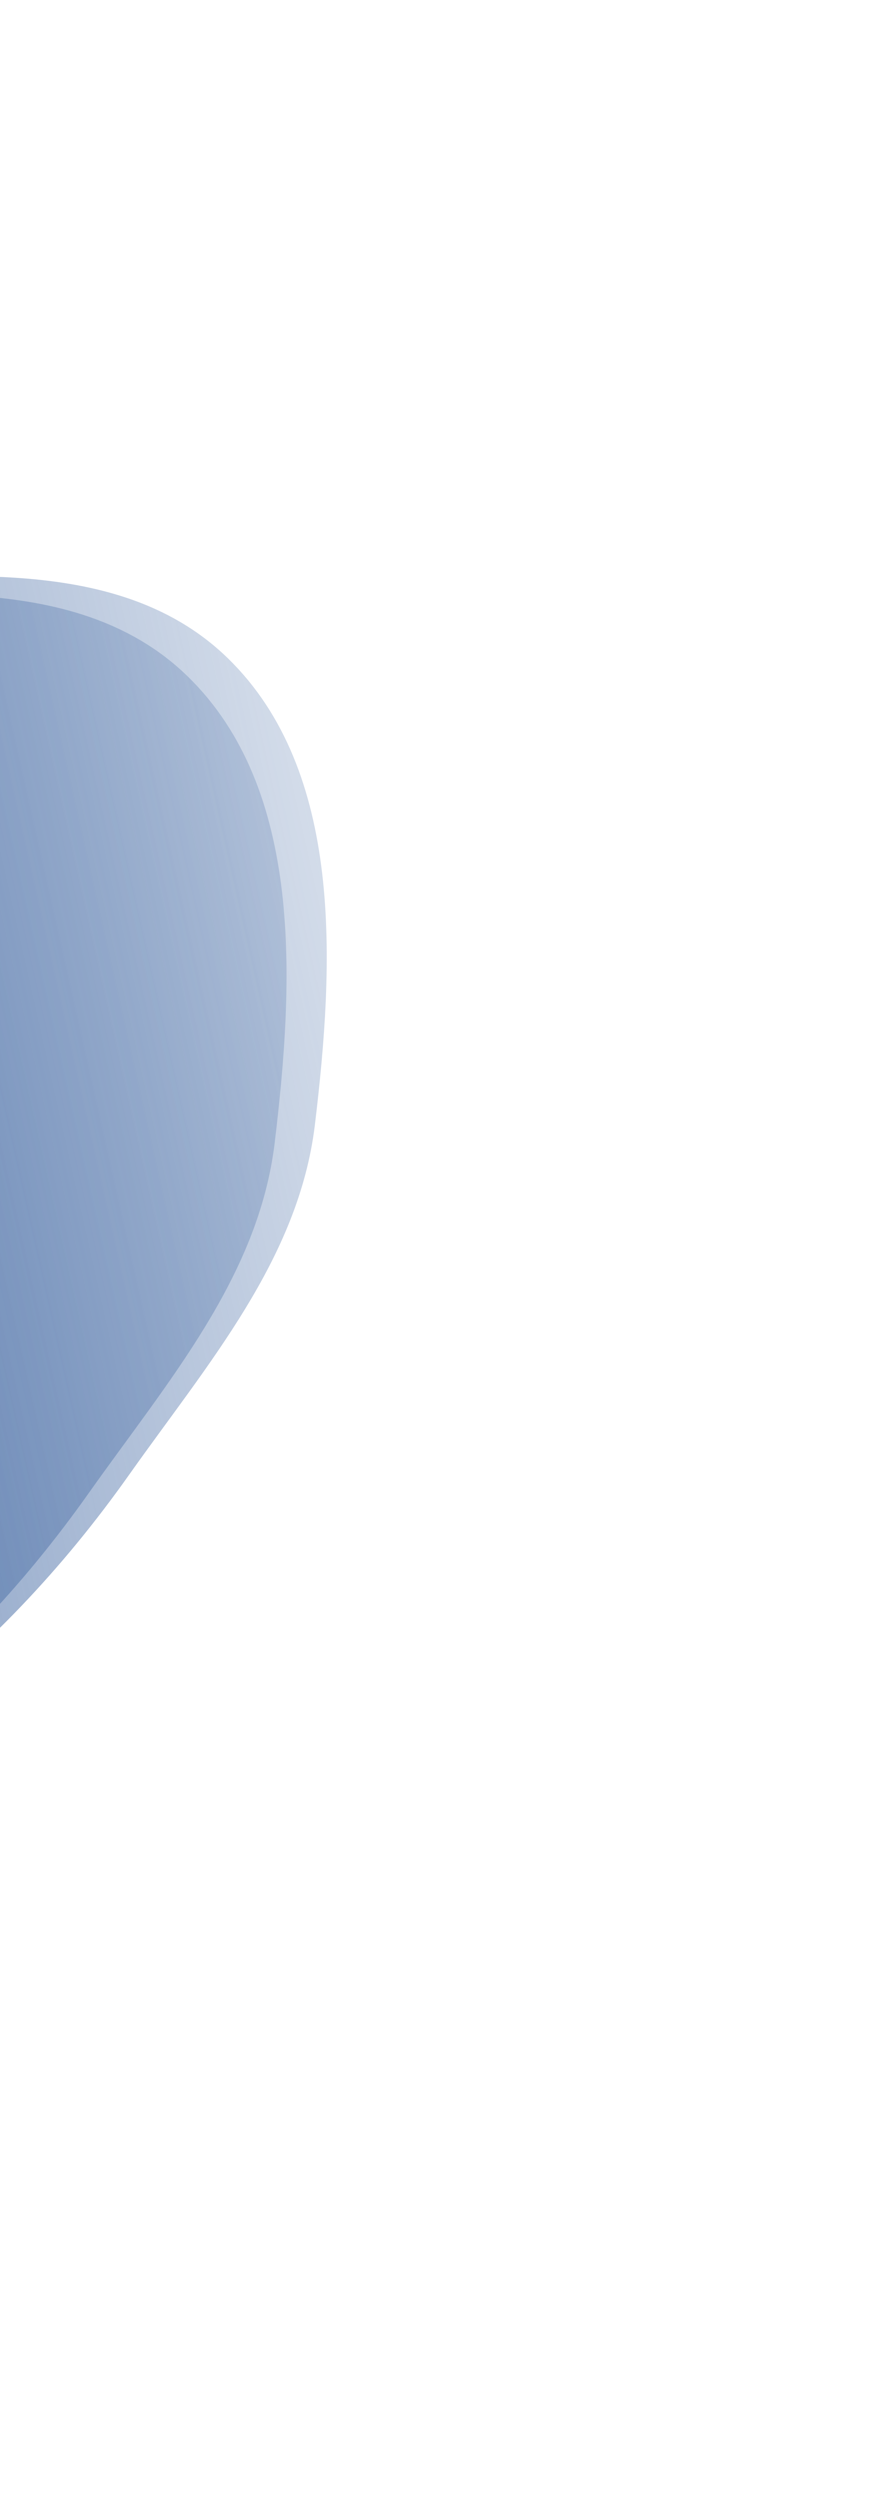 <svg width="240" height="674" viewBox="0 0 240 674" fill="none" xmlns="http://www.w3.org/2000/svg">
<path fill-rule="evenodd" clip-rule="evenodd" d="M-139.554 528.395C-179.946 526.78 -214.992 494.962 -236.681 460.848C-256.35 429.91 -246.447 390.88 -250.168 354.409C-253.686 319.93 -271.707 285.044 -257.861 253.272C-243.672 220.713 -209.191 203.315 -177.412 187.455C-145.42 171.488 -111.557 163.221 -75.811 162.413C-32.111 161.425 19.218 151.83 50.557 182.301C81.92 212.797 79.304 264.717 74.07 308.148C69.708 344.349 45.087 372.632 24.034 402.402C5.913 428.026 -14.631 449.583 -39.494 468.732C-71.031 493.022 -99.779 529.986 -139.554 528.395Z" fill="url(#paint0_linear)"/>
<path fill-rule="evenodd" clip-rule="evenodd" d="M-128.711 523.52C-169.103 521.905 -204.15 490.087 -225.838 455.973C-245.507 425.035 -235.604 386.005 -239.325 349.534C-242.843 315.055 -260.864 280.169 -247.018 248.397C-232.83 215.838 -198.348 198.44 -166.569 182.58C-134.577 166.613 -100.714 158.345 -64.968 157.537C-21.268 156.55 30.061 146.954 61.4 177.426C92.763 207.922 90.146 259.842 84.913 303.273C80.55 339.474 55.93 367.756 34.877 397.527C16.756 423.15 -3.788 444.708 -28.652 463.857C-60.189 488.147 -88.936 525.111 -128.711 523.52Z" fill="url(#paint1_linear)"/>
<defs>
<linearGradient id="paint0_linear" x1="-235.765" y1="350.203" x2="191.893" y2="254.155" gradientUnits="userSpaceOnUse">
<stop stop-color="#4D71A8"/>
<stop offset="1" stop-color="#4D71A8" stop-opacity="0"/>
</linearGradient>
<linearGradient id="paint1_linear" x1="-224.922" y1="345.328" x2="202.736" y2="249.28" gradientUnits="userSpaceOnUse">
<stop stop-color="#4D71A8"/>
<stop offset="1" stop-color="#4D71A8" stop-opacity="0"/>
</linearGradient>
</defs>
</svg>
